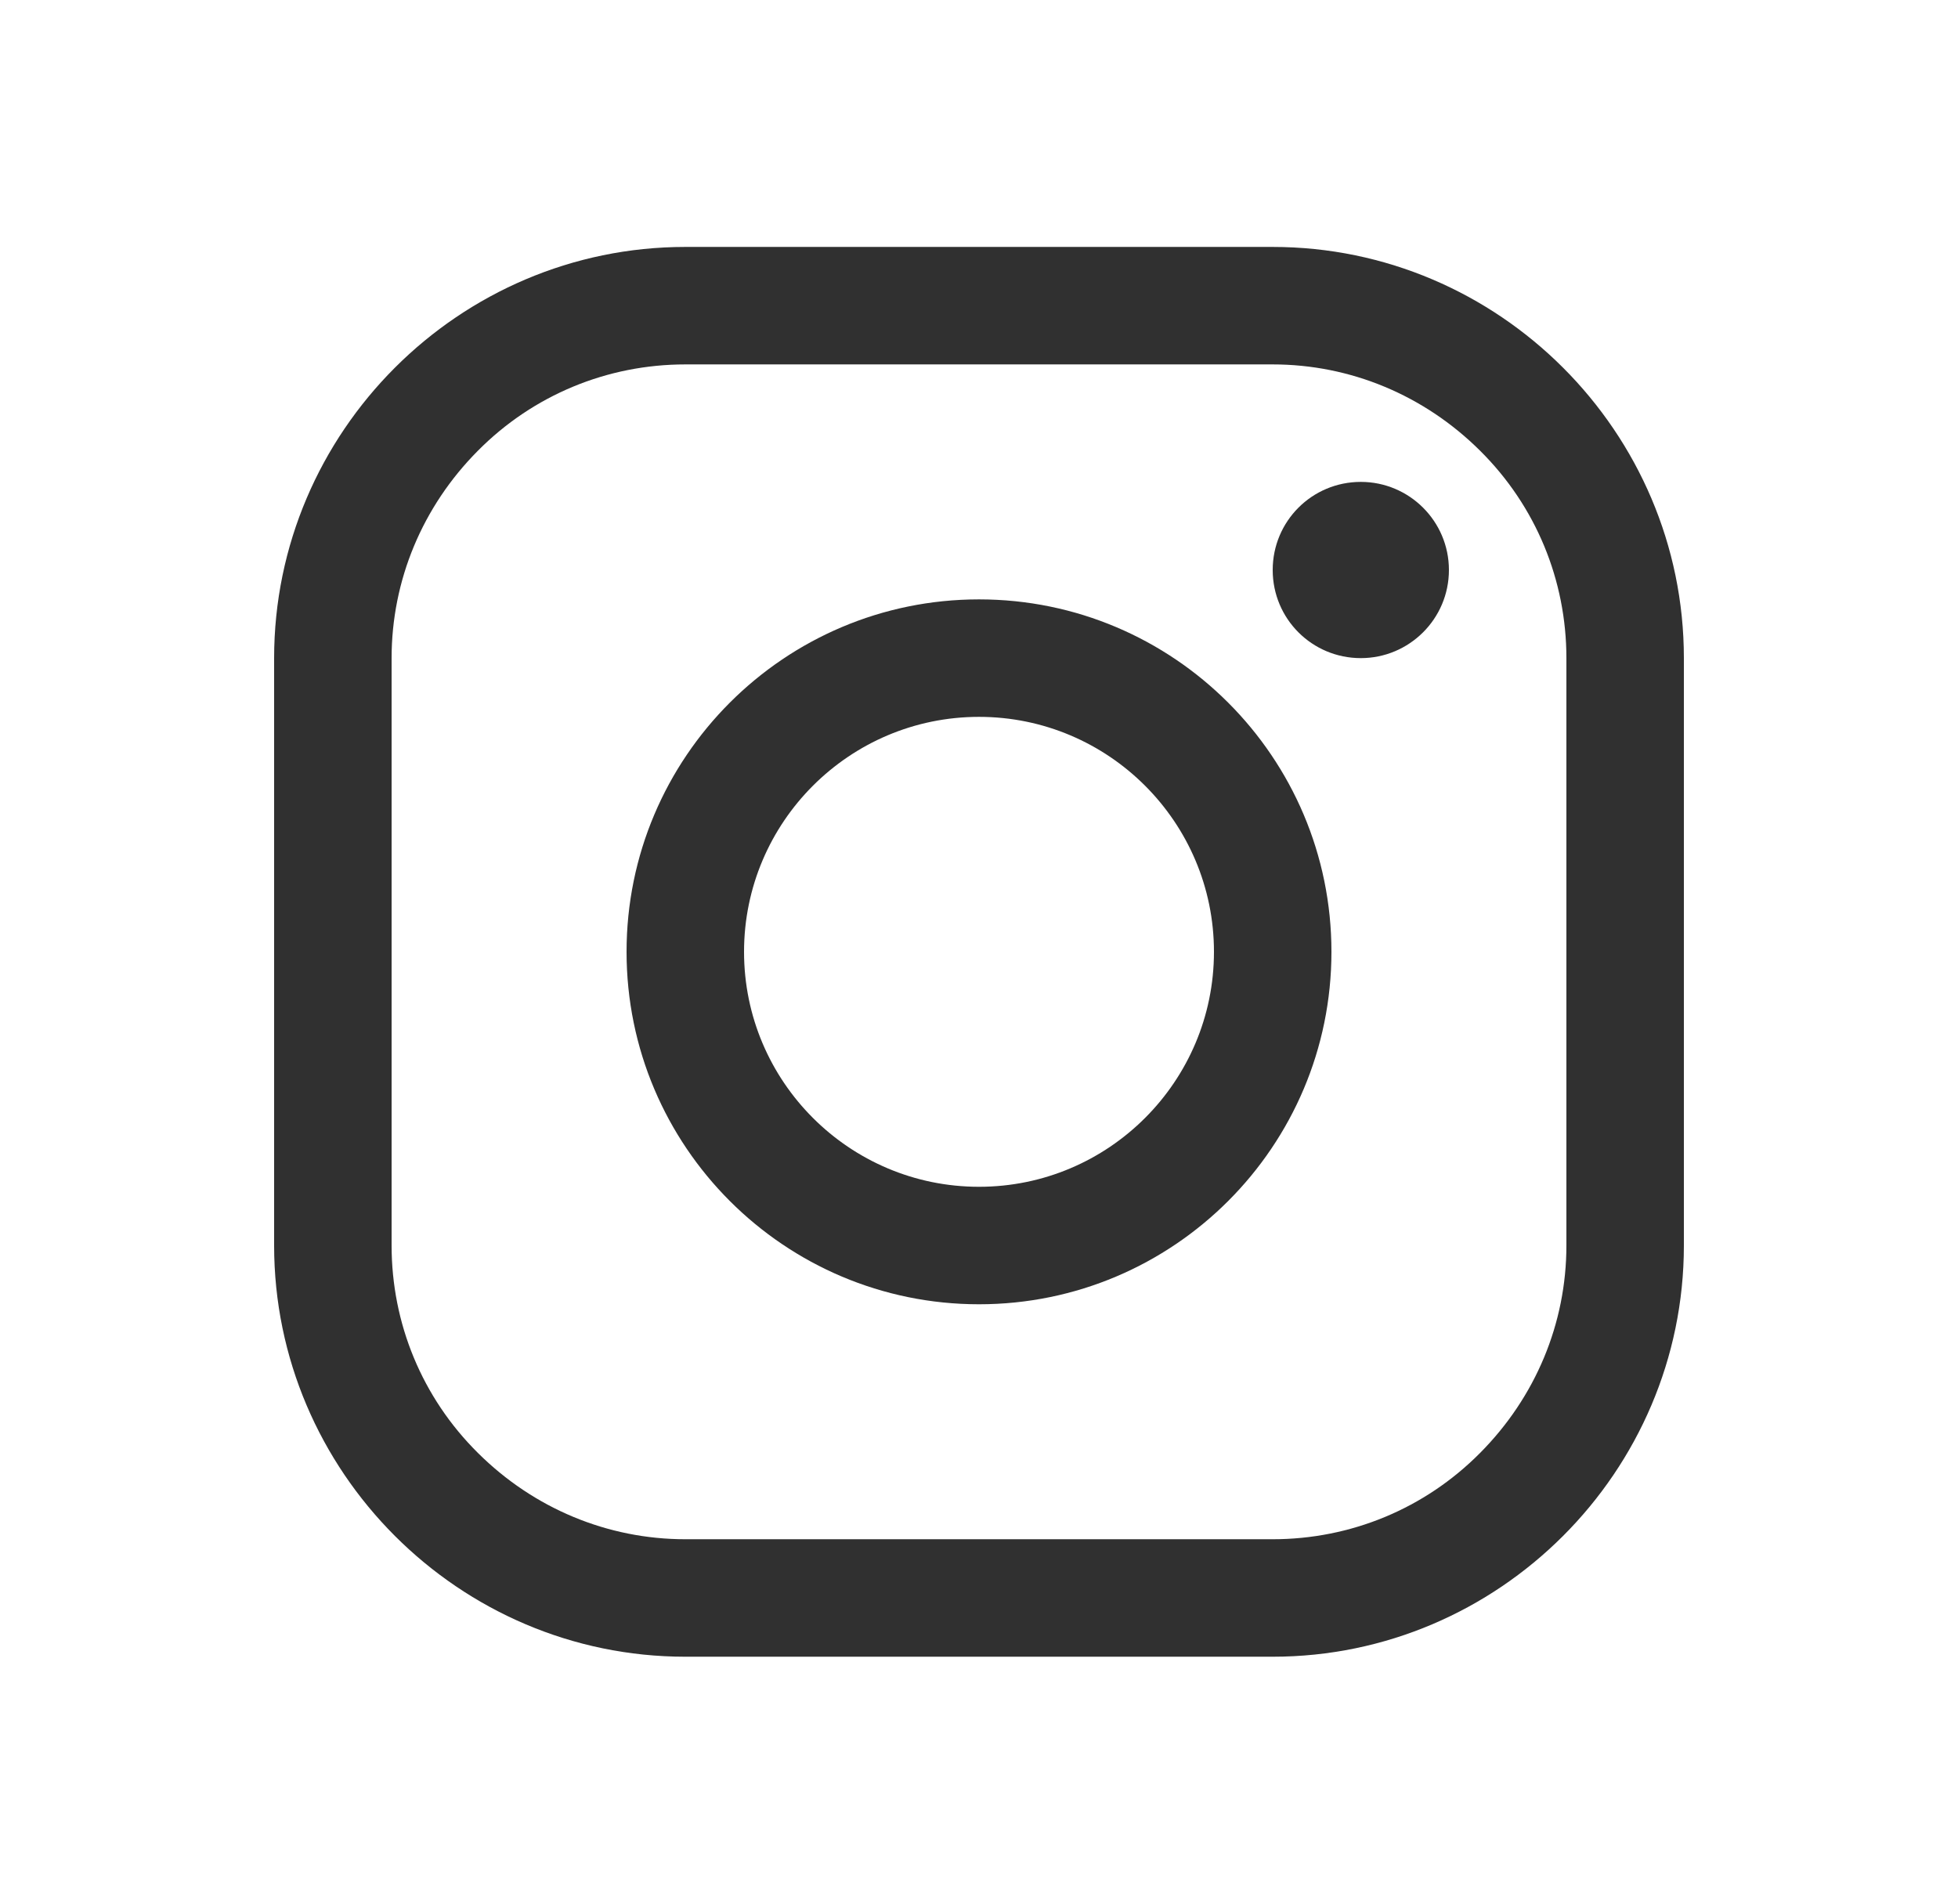 <svg width="36" height="35" viewBox="0 0 25 24" fill="none" xmlns="http://www.w3.org/2000/svg">
<path d="M16.25 4.5C17.244 4.5 18.186 4.894 18.898 5.602C19.611 6.309 20 7.256 20 8.25V15.75C20 16.744 19.606 17.686 18.898 18.398C18.191 19.111 17.244 19.5 16.25 19.5H8.75C7.756 19.5 6.814 19.106 6.102 18.398C5.389 17.691 5 16.744 5 15.75V8.25C5 7.256 5.394 6.314 6.102 5.602C6.809 4.889 7.756 4.5 8.75 4.5H16.25ZM16.25 3H8.75C5.862 3 3.5 5.362 3.5 8.25V15.75C3.5 18.637 5.862 21 8.75 21H16.25C19.137 21 21.5 18.637 21.5 15.75V8.25C21.5 5.362 19.137 3 16.25 3Z" fill="#303030"/>
<path d="M17.375 8.25C16.752 8.25 16.25 7.748 16.25 7.125C16.25 6.502 16.752 6 17.375 6C17.994 6 18.5 6.502 18.5 7.125C18.5 7.748 17.994 8.25 17.375 8.25ZM12.5 9C14.155 9 15.5 10.345 15.5 12C15.5 13.655 14.155 15 12.5 15C10.845 15 9.5 13.655 9.5 12C9.5 10.345 10.845 9 12.5 9ZM12.5 7.5C10.016 7.5 8 9.516 8 12C8 14.484 10.016 16.5 12.5 16.5C14.984 16.5 17 14.484 17 12C17 9.516 14.984 7.5 12.5 7.5Z" fill="#303030"/>
</svg>
